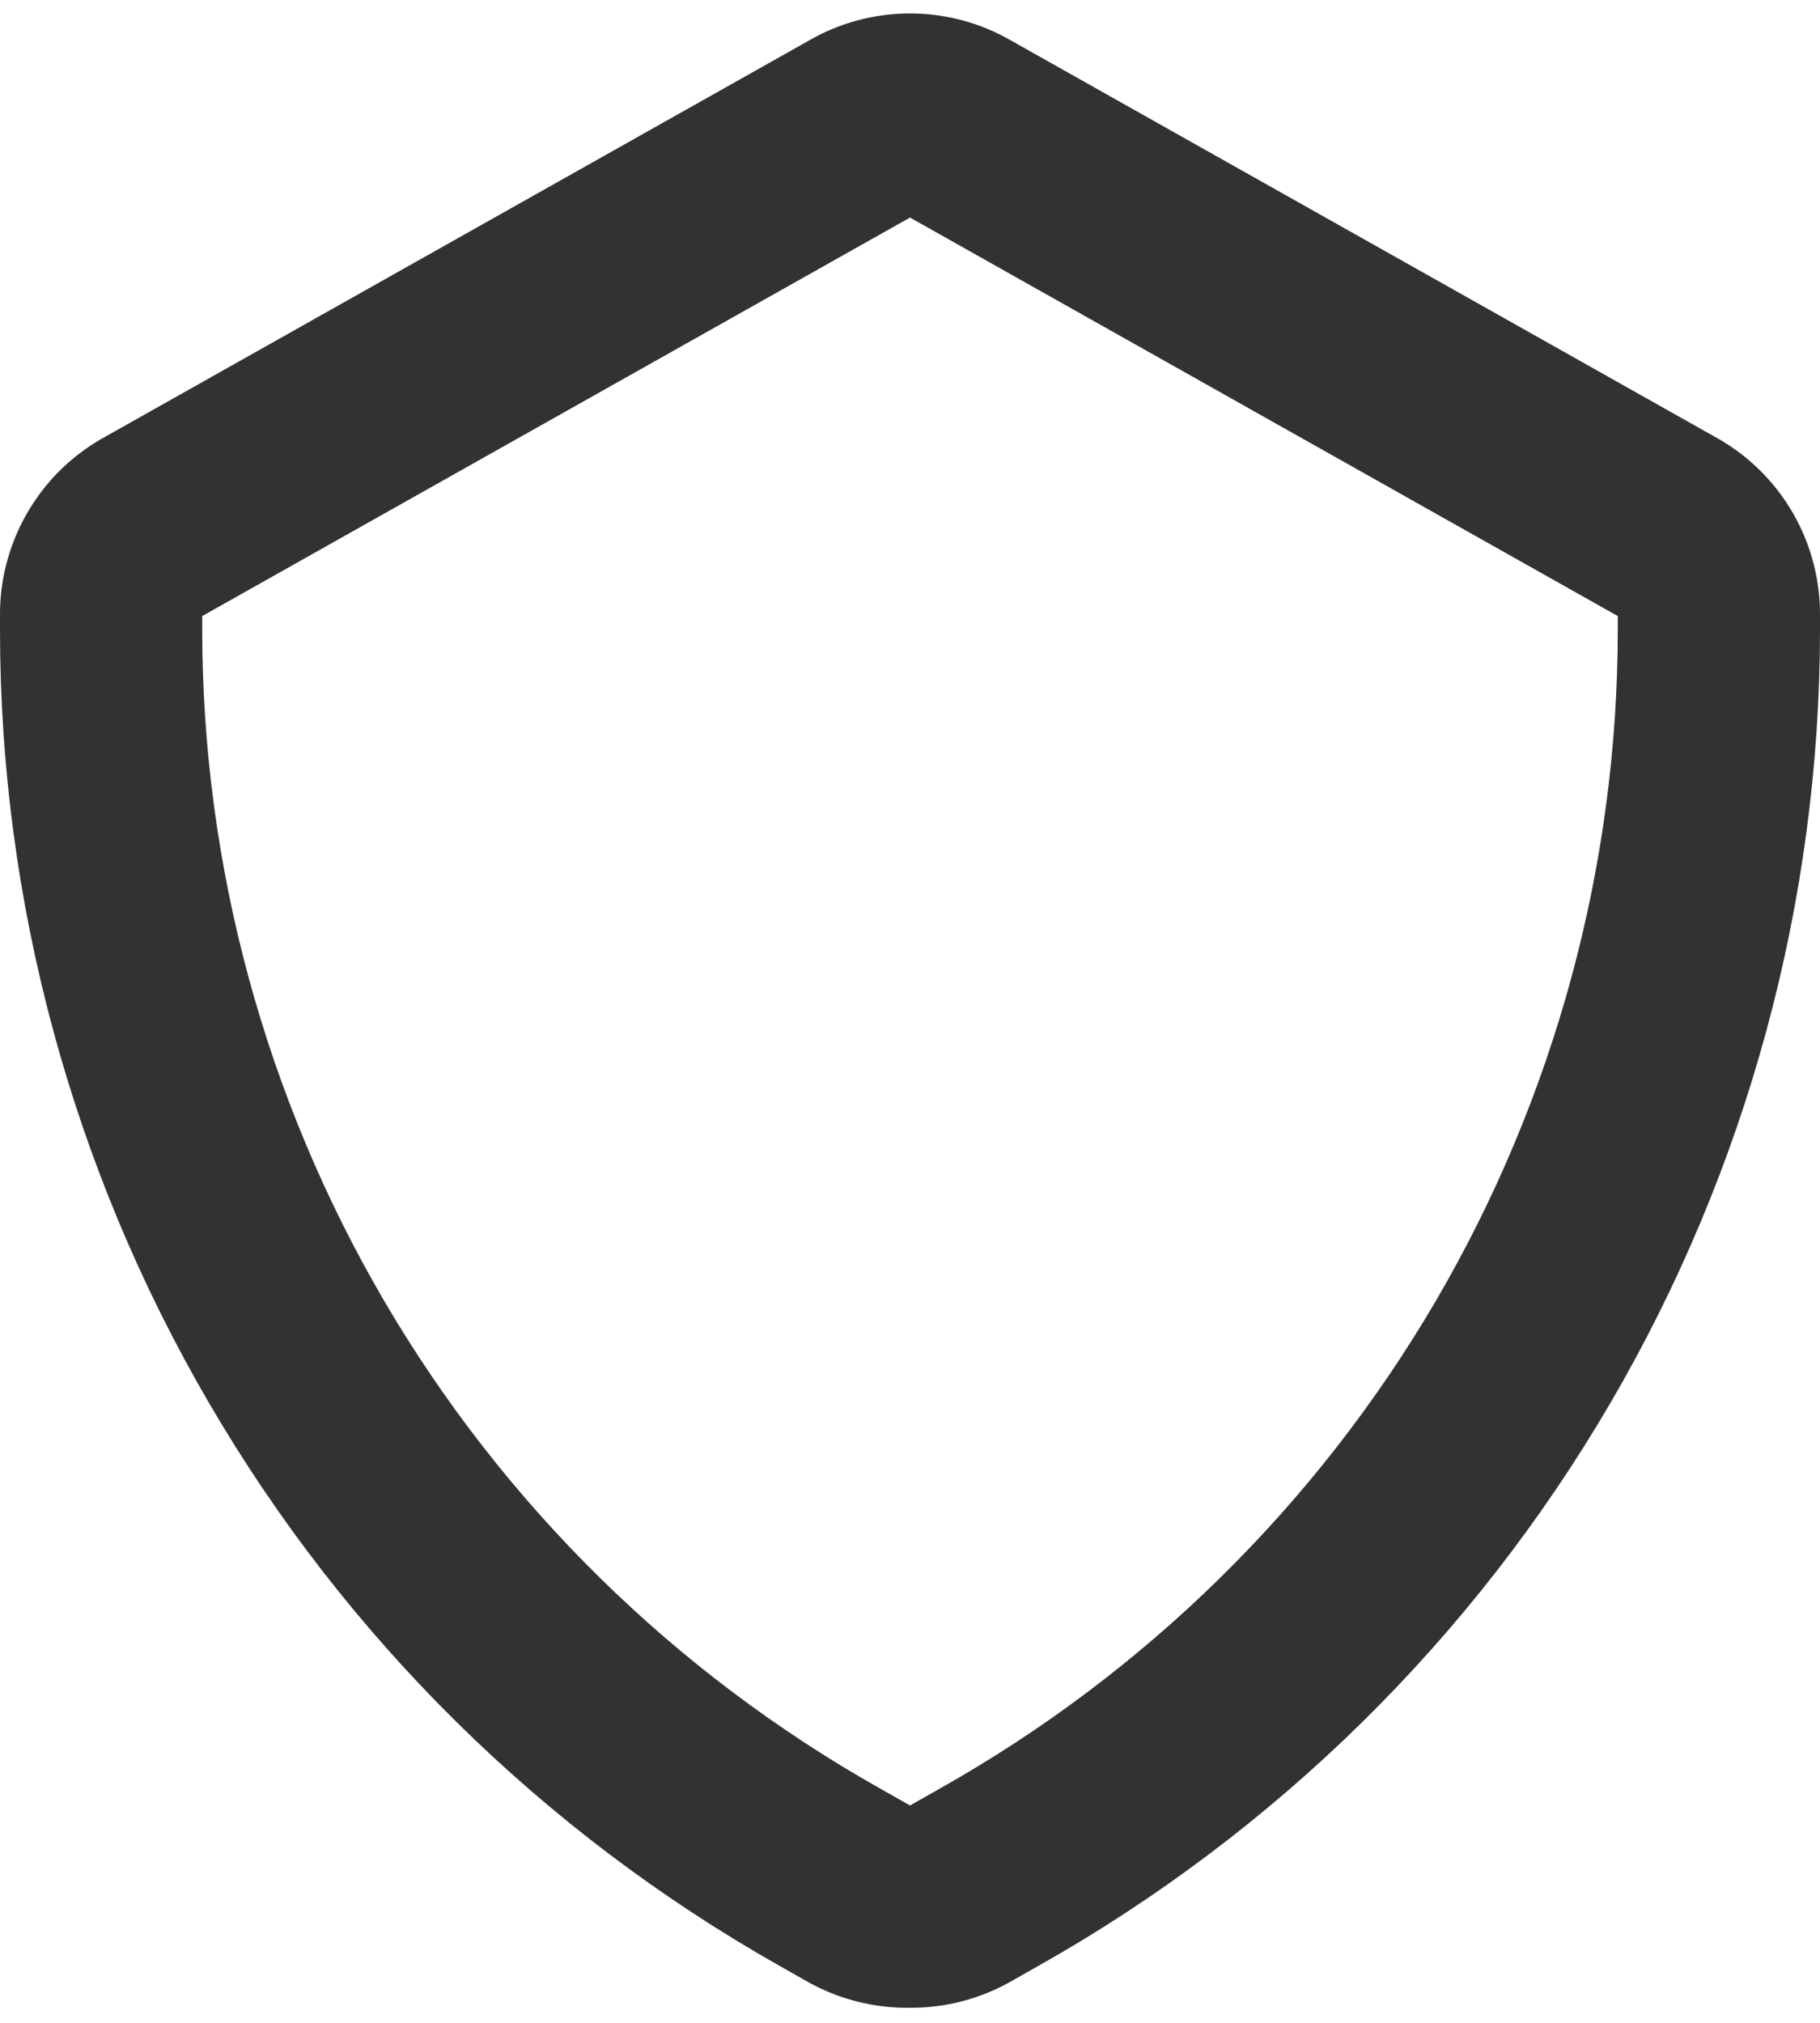 <svg width="18" height="20" viewBox="0 0 18 20" fill="none" xmlns="http://www.w3.org/2000/svg">
<path d="M9 19.851C8.651 19.856 8.306 19.77 8 19.601L7.7 19.431C5.363 18.109 3.419 16.19 2.067 13.871C0.714 11.552 0.001 8.916 8.0152e-05 6.231V6.091C-0.003 5.737 0.088 5.388 0.264 5.081C0.439 4.773 0.693 4.518 1 4.341L8 0.401C8.304 0.225 8.649 0.133 9 0.133C9.351 0.133 9.696 0.225 10 0.401L17 4.341C17.307 4.518 17.561 4.773 17.737 5.081C17.912 5.388 18.003 5.737 18 6.091V6.231C17.997 8.918 17.281 11.555 15.925 13.875C14.569 16.194 12.62 18.111 10.28 19.431L9.98 19.601C9.68 19.767 9.343 19.853 9 19.851ZM9 2.151L2 6.091V6.231C2.002 8.562 2.623 10.851 3.8 12.863C4.978 14.874 6.669 16.537 8.7 17.681L9 17.851L9.3 17.681C11.332 16.537 13.023 14.874 14.2 12.863C15.377 10.851 15.998 8.562 16 6.231V6.091L9 2.151Z" fill="#333131"/>
</svg>
